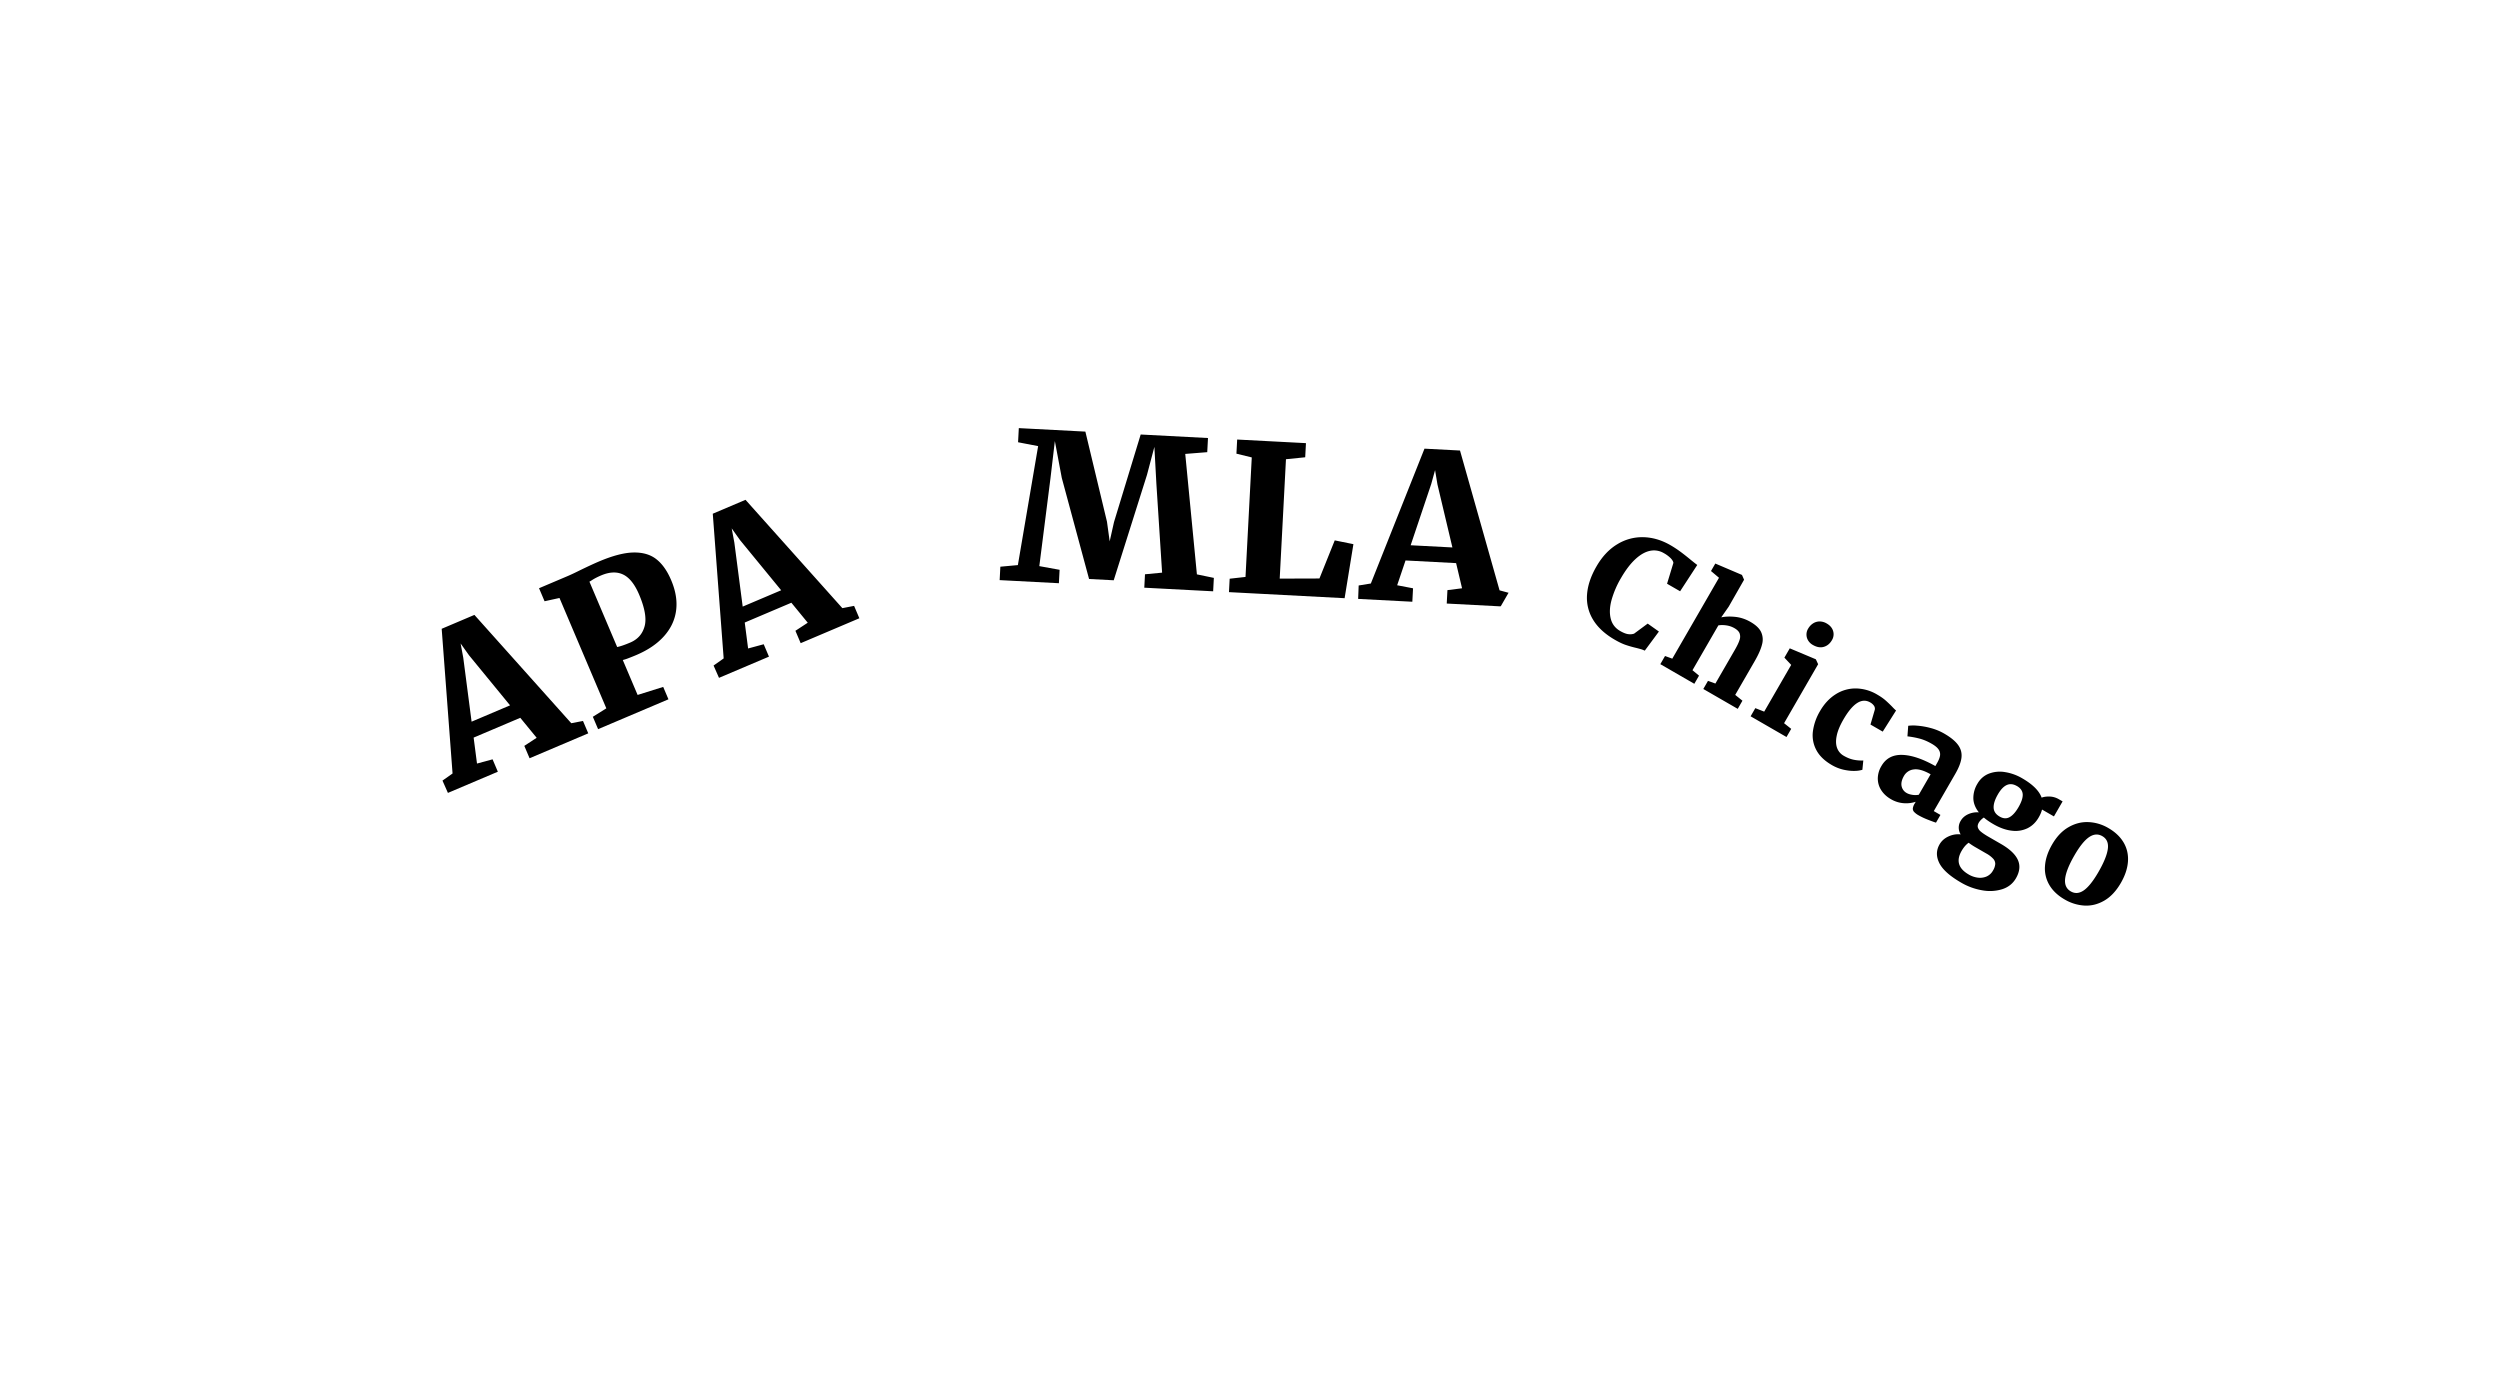 <svg width="136" height="76" xmlns="http://www.w3.org/2000/svg"><defs><filter x="-27.4%" y="-22.1%" width="154.8%" height="153.5%" filterUnits="objectBoundingBox" id="a"><feOffset dy="2" in="SourceAlpha" result="shadowOffsetOuter1"/><feGaussianBlur stdDeviation="3.5" in="shadowOffsetOuter1" result="shadowBlurOuter1"/><feColorMatrix values="0 0 0 0 0 0 0 0 0 0 0 0 0 0 0 0 0 0 0.13 0" in="shadowBlurOuter1" result="shadowMatrixOuter1"/><feMerge><feMergeNode in="shadowMatrixOuter1"/><feMergeNode in="SourceGraphic"/></feMerge></filter><filter x="-27.4%" y="-24.4%" width="154.8%" height="155.8%" filterUnits="objectBoundingBox" id="b"><feOffset dy="2" in="SourceAlpha" result="shadowOffsetOuter1"/><feGaussianBlur stdDeviation="3.5" in="shadowOffsetOuter1" result="shadowBlurOuter1"/><feColorMatrix values="0 0 0 0 0 0 0 0 0 0 0 0 0 0 0 0 0 0 0.13 0" in="shadowBlurOuter1" result="shadowMatrixOuter1"/><feMerge><feMergeNode in="shadowMatrixOuter1"/><feMergeNode in="SourceGraphic"/></feMerge></filter><filter x="-28%" y="-21.6%" width="156.1%" height="152.3%" filterUnits="objectBoundingBox" id="c"><feOffset dy="2" in="SourceAlpha" result="shadowOffsetOuter1"/><feGaussianBlur stdDeviation="3.5" in="shadowOffsetOuter1" result="shadowBlurOuter1"/><feColorMatrix values="0 0 0 0 0 0 0 0 0 0 0 0 0 0 0 0 0 0 0.13 0" in="shadowBlurOuter1" result="shadowMatrixOuter1"/><feMerge><feMergeNode in="shadowMatrixOuter1"/><feMergeNode in="SourceGraphic"/></feMerge></filter></defs><g fill="none" fill-rule="evenodd"><g filter="url(#a)" transform="rotate(-23 62.214 -3.237)"><path fill="#FFF" d="M.019.415h41.169V42.79H.019z"/><path d="M9.902 21.786l2.531-7.477h1.934l2.548 7.483.635.136v.732h-3.468v-.732l.79-.142-.395-1.349H11.72l-.383 1.371.87.12v.732h-2.95l-.011-.732.657-.142zm4.328-2.19l-.991-3.38-.17-.77-.17.77-.942 3.38h2.273zm4.757 2.196V15.27l-.817-.153v-.77h1.677c.2 0 .442-.009.723-.027.493-.025.88-.038 1.161-.038.815 0 1.458.094 1.929.284.47.19.805.463 1.002.822.198.358.296.813.296 1.363 0 .63-.131 1.17-.394 1.619-.263.45-.646.794-1.148 1.032-.502.239-1.102.358-1.8.358-.171 0-.332-.004-.482-.01a2.113 2.113 0 0 1-.296-.028v2.064l1.452.142v.732h-4.158v-.732l.855-.136zm3.66-3.294c.266-.338.4-.906.4-1.704 0-.612-.125-1.06-.373-1.343-.249-.284-.623-.426-1.123-.426-.212 0-.399.014-.56.043-.04.008-.092.015-.158.022v3.862c.172.036.422.054.75.054.442 0 .797-.17 1.063-.508zm3.277 3.288l2.53-7.477h1.935l2.547 7.483.636.136v.732h-3.468v-.732l.789-.142-.395-1.349h-2.756l-.383 1.371.871.12v.732h-2.953l-.01-.732.657-.142zm4.328-2.19l-.992-3.38-.17-.77-.17.77-.942 3.38h2.274z" fill="#000"/></g><g filter="url(#b)" transform="rotate(3 -77.348 943.543)"><path fill="#FFF" d="M0 0h41.169v42.859H0z"/><path d="M7.418 23.046l.762-6.521-1.101-.153v-.77h3.626l1.43 4.833.203 1.06.18-1.06 1.2-4.833h3.666v.77l-1.19.158.976 6.51.931.143v.731H14.35v-.731l.925-.137-.564-4.812-.214-1.999-.323 1.546-1.506 5.817h-1.343l-1.77-5.413-.481-1.983-.132 2.027-.356 4.812 1.112.142v.731H6.471v-.731l.947-.137zm12.4-.005v-6.51l-.844-.16v-.77h3.747v.77l-1.04.16v6.504l2.158-.12.723-2.114 1.025.153-.324 2.96h-6.3v-.731l.855-.142zm6.828 0l2.53-7.478h1.935l2.547 7.483.636.137v.731h-3.468v-.731l.789-.142-.395-1.35h-2.755l-.384 1.371.871.12v.732H26l-.01-.731.657-.142zm4.328-2.19l-.992-3.382-.17-.77-.17.77-.942 3.381h2.274z" fill="#000"/></g><g filter="url(#c)" transform="rotate(30 29.51 181.235)"><path fill="#FFF" d="M.53.051h39.831v43.065H.53z"/><path d="M4.333 18.686a2.58 2.58 0 0 1 1.037-1.042c.44-.24.937-.36 1.492-.36.227 0 .45.014.667.039.217.025.461.061.732.107.213.033.347.052.403.057l-.092 1.706h-.82l-.269-1.155c-.043-.059-.124-.106-.242-.143a1.64 1.64 0 0 0-.475-.056 1.04 1.04 0 0 0-.708.264c-.2.176-.356.439-.466.79-.11.35-.165.78-.165 1.29a5 5 0 0 0 .152 1.286c.1.379.256.678.466.897.21.22.47.329.782.329.2 0 .355-.024.466-.071a.702.702 0 0 0 .263-.182l.368-.845.744.07-.146 1.284c-.082.008-.159.02-.232.038a7.553 7.553 0 0 0-.282.077 5.75 5.75 0 0 1-.554.137c-.172.033-.386.05-.642.05-.621 0-1.145-.119-1.572-.356a2.276 2.276 0 0 1-.963-1.017c-.215-.44-.322-.968-.322-1.582 0-.62.126-1.157.378-1.612zm5.703 3.894v-5.081l-.56-.1v-.47l1.546-.187h.023l.226.168.008 1.686-.061.707c.17-.152.388-.288.65-.405.262-.117.547-.176.857-.176.327 0 .582.061.765.184a.975.975 0 0 1 .385.554c.074.247.111.578.111.99v2.126l.499.077v.512h-2.163v-.509l.422-.076v-2.126c0-.25-.016-.445-.048-.585a.535.535 0 0 0-.178-.313c-.087-.069-.215-.103-.384-.103-.15 0-.3.028-.447.086-.147.057-.275.13-.385.22v2.817l.456.077v.512H9.622v-.512l.414-.073zm5.771-.004V19.64l-.517-.157v-.585l1.51-.191h.02l.238.168v3.705l.49.073v.512h-2.254v-.512l.513-.077zm-.101-5.479a.661.661 0 0 1 .253-.273.75.75 0 0 1 .397-.101h.004c.145 0 .27.03.374.088a.614.614 0 0 1 .32.554c0 .22-.067.398-.2.537-.133.14-.323.209-.571.209h-.004a.684.684 0 0 1-.341-.085.616.616 0 0 1-.318-.55c0-.138.028-.264.086-.379zm5.497 1.646c.15.03.317.07.498.12.125.039.221.063.288.073l-.054 1.358h-.77l-.2-.818a.279.279 0 0 0-.15-.165.605.605 0 0 0-.264-.053c-.532 0-.798.514-.798 1.544 0 .375.042.688.127.94.084.253.201.441.352.565a.8.8 0 0 0 .522.185c.22 0 .414-.029.583-.086.169-.057.324-.132.468-.224l.21.463a1.517 1.517 0 0 1-.348.271c-.156.095-.34.174-.55.24a2.275 2.275 0 0 1-.662.097c-.46 0-.841-.094-1.143-.283a1.698 1.698 0 0 1-.67-.78 2.911 2.911 0 0 1-.22-1.155c0-.458.093-.864.278-1.217a2.01 2.01 0 0 1 .788-.824 2.33 2.33 0 0 1 1.185-.295c.202 0 .379.015.53.044zm4.148 1.581c0-.19-.02-.343-.063-.455a.453.453 0 0 0-.232-.252c-.112-.056-.273-.084-.483-.084-.26 0-.497.029-.708.086-.21.057-.422.132-.634.224h-.004l-.25-.517a2.15 2.15 0 0 1 .42-.25 3.94 3.94 0 0 1 .687-.252c.262-.073.53-.11.803-.11.41 0 .73.054.965.16.234.105.4.273.5.502.1.23.15.54.15.93v2.343h.418v.485c-.13.028-.294.056-.491.085a3.73 3.73 0 0 1-.518.042 1.04 1.04 0 0 1-.312-.037.253.253 0 0 1-.156-.13.64.64 0 0 1-.046-.273v-.119a1.68 1.68 0 0 1-.51.385 1.59 1.59 0 0 1-.74.166c-.245 0-.47-.05-.673-.151-.203-.1-.365-.25-.485-.446a1.336 1.336 0 0 1-.18-.71c0-.48.225-.841.675-1.085.45-.243 1.072-.368 1.867-.376v-.16zm0 .677c-.427.003-.735.079-.926.23a.7.7 0 0 0-.285.573c0 .234.054.415.162.54a.55.55 0 0 0 .44.19c.09 0 .193-.023.312-.07a.978.978 0 0 0 .297-.178V21zm4.314.642c-.248 0-.458-.018-.629-.053a.881.881 0 0 0-.073.195.763.763 0 0 0-.027.18c0 .112.029.196.085.254a.48.48 0 0 0 .262.118c.12.022.286.033.5.033h.783c.547 0 .956.098 1.227.294.271.196.407.501.407.914 0 .334-.116.63-.347.887a2.274 2.274 0 0 1-.913.598 3.373 3.373 0 0 1-1.194.212h-.004c-.716 0-1.239-.11-1.569-.33-.33-.22-.494-.516-.494-.885 0-.22.069-.426.207-.62.138-.193.31-.335.517-.424a.7.7 0 0 1-.368-.646c0-.176.056-.344.169-.505a1.18 1.18 0 0 1 .456-.382c-.289-.115-.502-.284-.64-.509a1.502 1.502 0 0 1-.207-.803c0-.298.088-.558.264-.782a1.67 1.67 0 0 1 .714-.512 2.66 2.66 0 0 1 .985-.178h.004c.657 0 1.137.128 1.438.383.077-.097.193-.187.347-.27.155-.083.323-.124.505-.124h.237v.944h-.747c.038.138.057.287.057.448.003.31-.073.584-.228.82a1.508 1.508 0 0 1-.673.548c-.294.13-.643.195-1.047.195h-.004zm.07-2.435c-.226 0-.393.076-.503.227-.11.152-.165.38-.165.687 0 .318.053.564.16.736.108.172.283.258.526.258h.004c.225 0 .386-.083.483-.247.097-.164.146-.4.146-.705 0-.332-.051-.574-.153-.727-.103-.153-.268-.23-.495-.23h-.004zm-.84 4.561c0 .612.326.918.981.918h.008a1.3 1.3 0 0 0 .492-.096.902.902 0 0 0 .384-.287.74.74 0 0 0 .148-.466.79.79 0 0 0-.071-.367.41.41 0 0 0-.24-.193 1.464 1.464 0 0 0-.468-.06h-.706c-.13 0-.27-.008-.418-.026-.074.158-.11.35-.11.577zm7.41-4.8c.313.18.552.438.717.776.165.338.247.739.247 1.202 0 .508-.1.935-.299 1.281-.2.347-.465.604-.798.773a2.402 2.402 0 0 1-1.1.252c-.435 0-.809-.09-1.122-.27a1.762 1.762 0 0 1-.717-.776c-.165-.337-.248-.738-.248-1.202 0-.495.1-.915.302-1.262.2-.347.467-.607.801-.782a2.325 2.325 0 0 1 1.095-.262c.435 0 .808.09 1.122.27zm-.576.726c-.124-.3-.326-.449-.607-.449-.266 0-.464.135-.595.405-.13.27-.195.69-.195 1.258 0 .594.064 1.042.193 1.344.13.302.334.453.616.453.263 0 .458-.134.585-.403.126-.27.19-.689.19-1.26 0-.599-.063-1.048-.187-1.348z" fill="#000"/></g></g></svg>